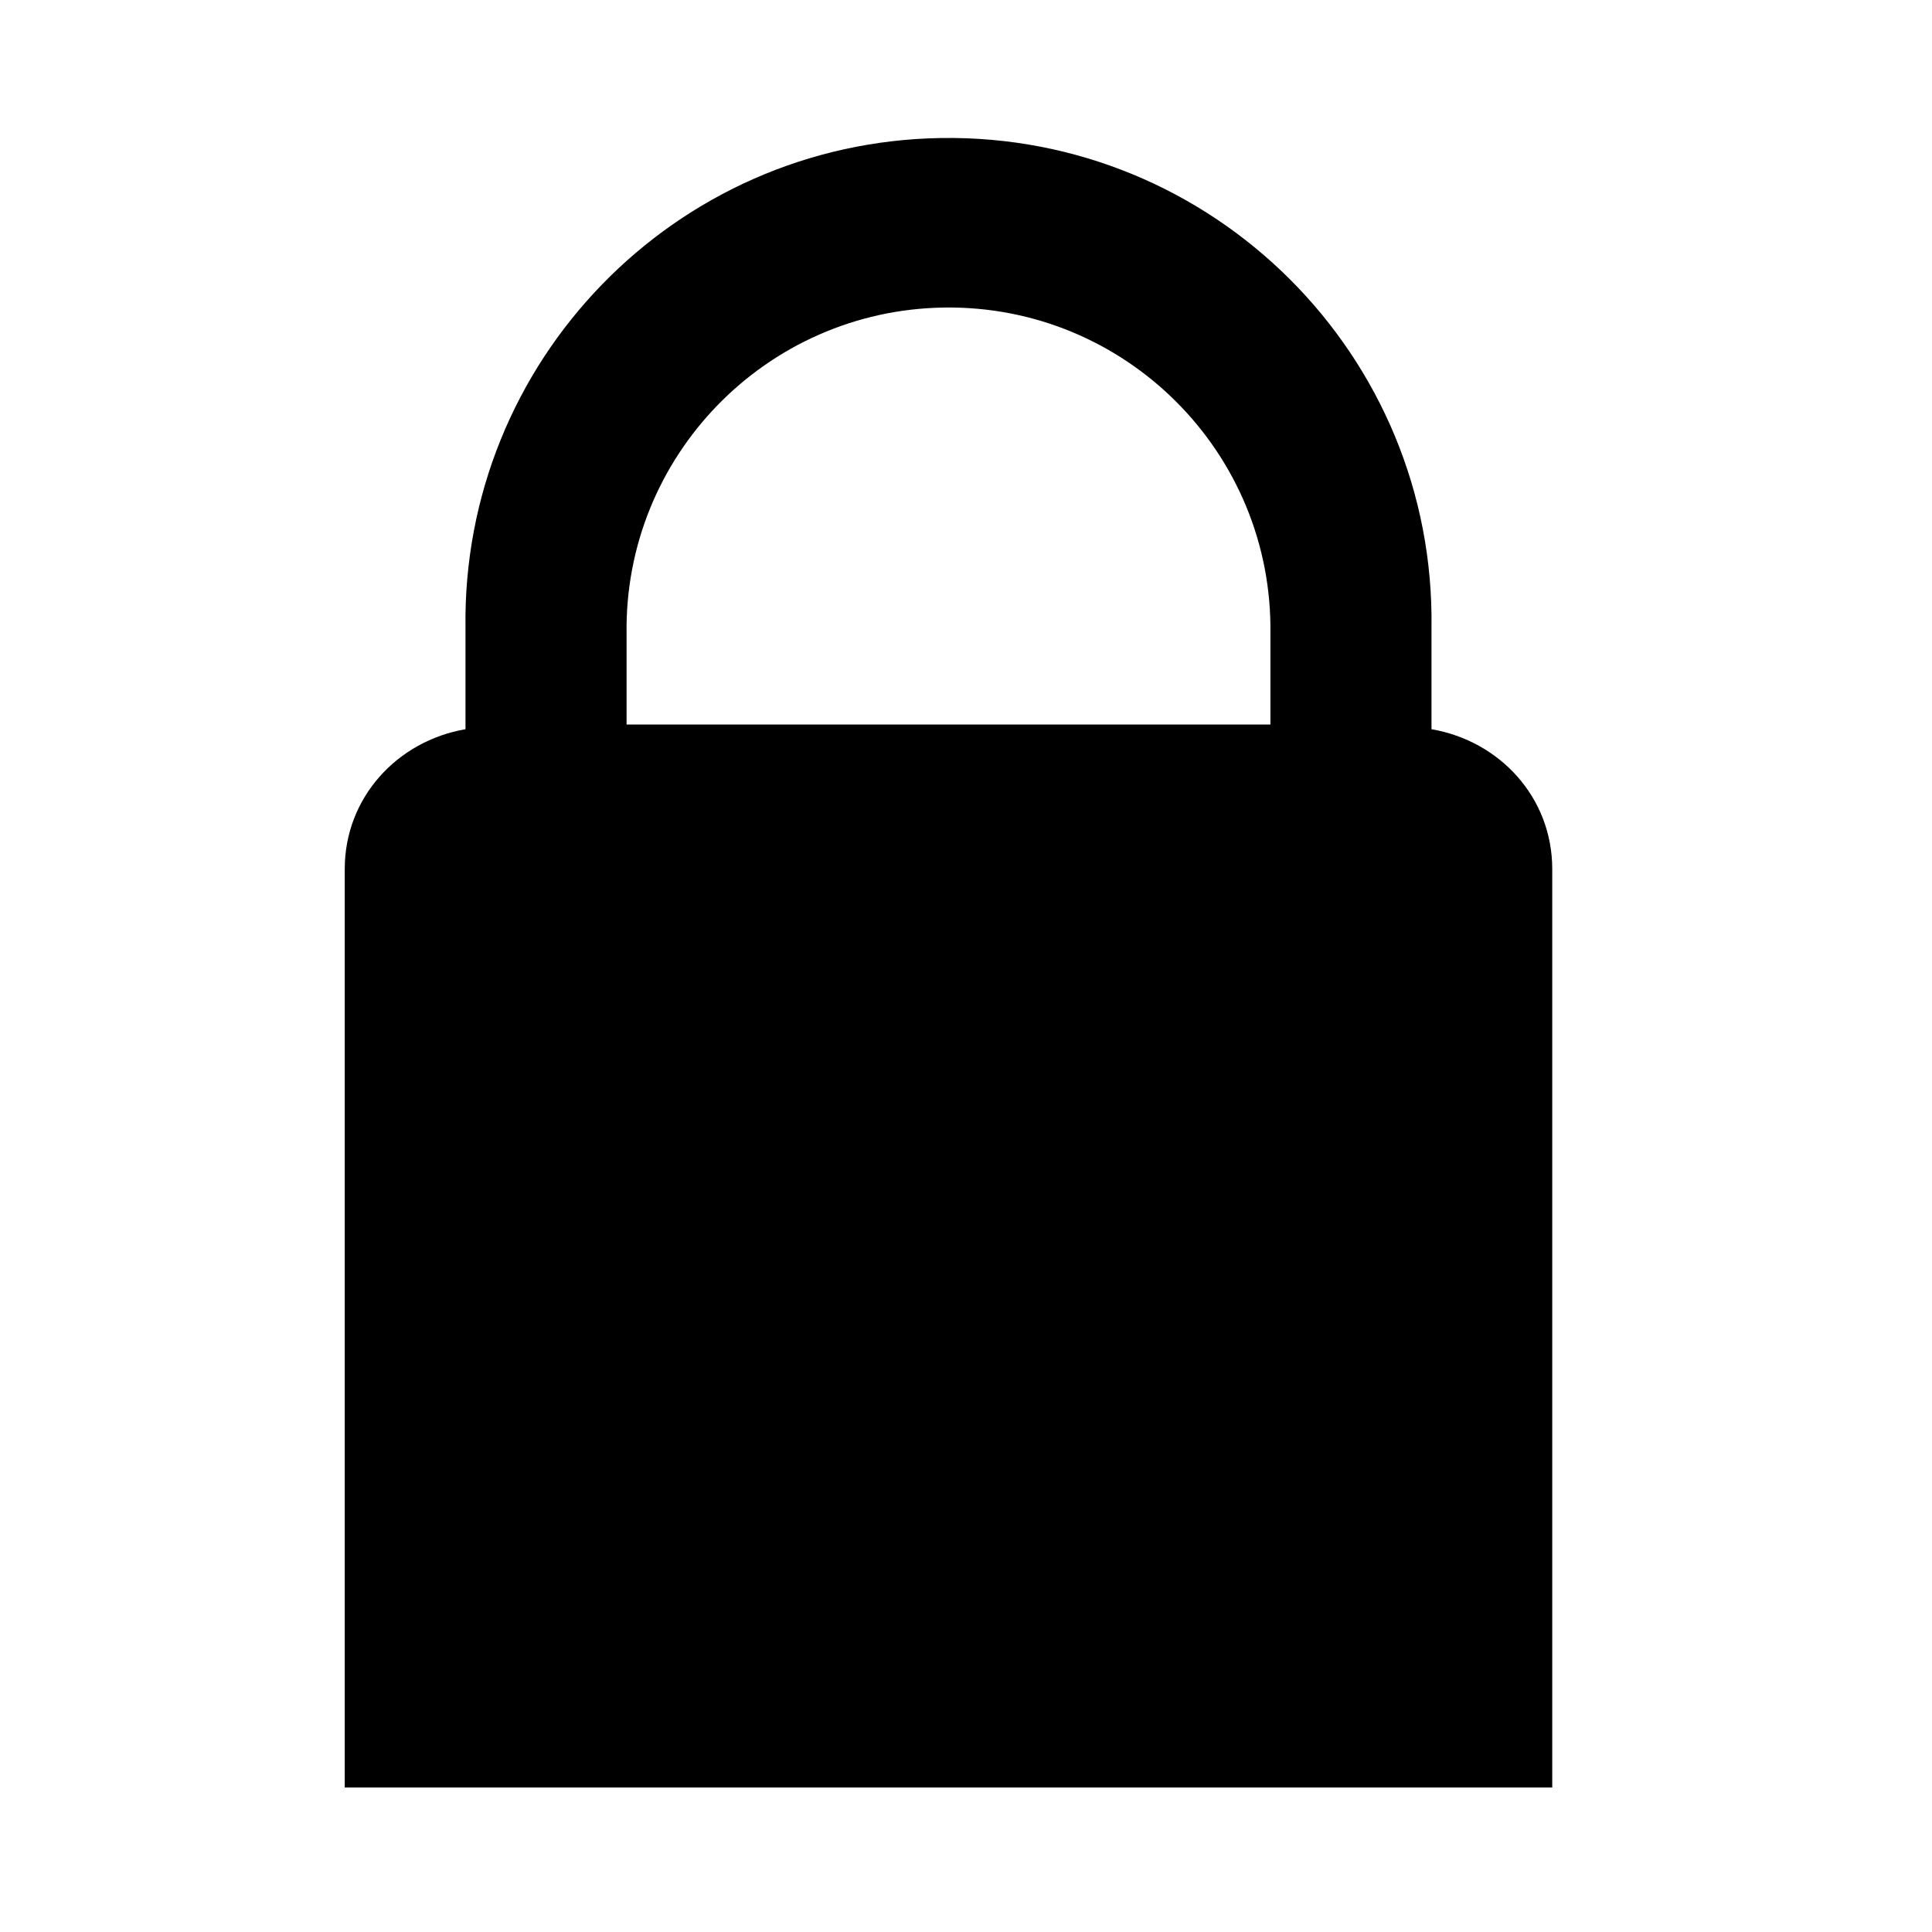 <?xml version="1.0" encoding="UTF-8" standalone="no"?>
<svg
   xmlns:dc="http://purl.org/dc/elements/1.1/"
   xmlns:cc="http://creativecommons.org/ns#"
   xmlns:rdf="http://www.w3.org/1999/02/22-rdf-syntax-ns#"
   xmlns:svg="http://www.w3.org/2000/svg"
   xmlns="http://www.w3.org/2000/svg"
   xmlns:sodipodi="http://sodipodi.sourceforge.net/DTD/sodipodi-0.dtd"
   xmlns:inkscape="http://www.inkscape.org/namespaces/inkscape"
   version="1.1"
   viewBox="0 0 16 16"
   height="16"
   width="16"
   id="svg817"
   sodipodi:docname="lock-icon16.svg"
   inkscape:version="0.92.3 (2405546, 2018-03-11)">
  <defs
     id="defs821" />
  <sodipodi:namedview
     pagecolor="#ffffff"
     bordercolor="#666666"
     borderopacity="1"
     objecttolerance="10"
     gridtolerance="10"
     guidetolerance="10"
     inkscape:pageopacity="0"
     inkscape:pageshadow="2"
     inkscape:window-width="2400"
     inkscape:window-height="1271"
     id="namedview819"
     showgrid="true"
     inkscape:zoom="47.641319"
     inkscape:cx="4.3057278"
     inkscape:cy="8"
     inkscape:window-x="-9"
     inkscape:window-y="-9"
     inkscape:window-maximized="1"
     inkscape:current-layer="svg817">
    <inkscape:grid
       type="xygrid"
       id="grid814" />
  </sodipodi:namedview>
  <path
     style="fill:#000000;fill-opacity:1;stroke:none;stroke-width:0.5;stroke-linecap:round;stroke-linejoin:round;stroke-miterlimit:4;stroke-dasharray:none;stroke-opacity:1"
     d="M 7.795 1.143 C 5.587 1.176 3.824 2.993 3.855 5.201 L 3.855 6.039 C 3.291 6.136 2.855 6.604 2.855 7.197 L 2.855 14.803 L 12.855 14.803 L 12.855 7.197 C 12.855 6.604 12.42 6.136 11.855 6.039 L 11.855 5.201 C 11.888 2.946 10.05 1.109 7.795 1.143 z M 7.816 2.547 C 9.319 2.524 10.543 3.748 10.521 5.25 L 10.521 6 L 5.189 6 L 5.189 5.25 C 5.168 3.779 6.345 2.569 7.816 2.547 z "
     id="rect823" />
</svg>
